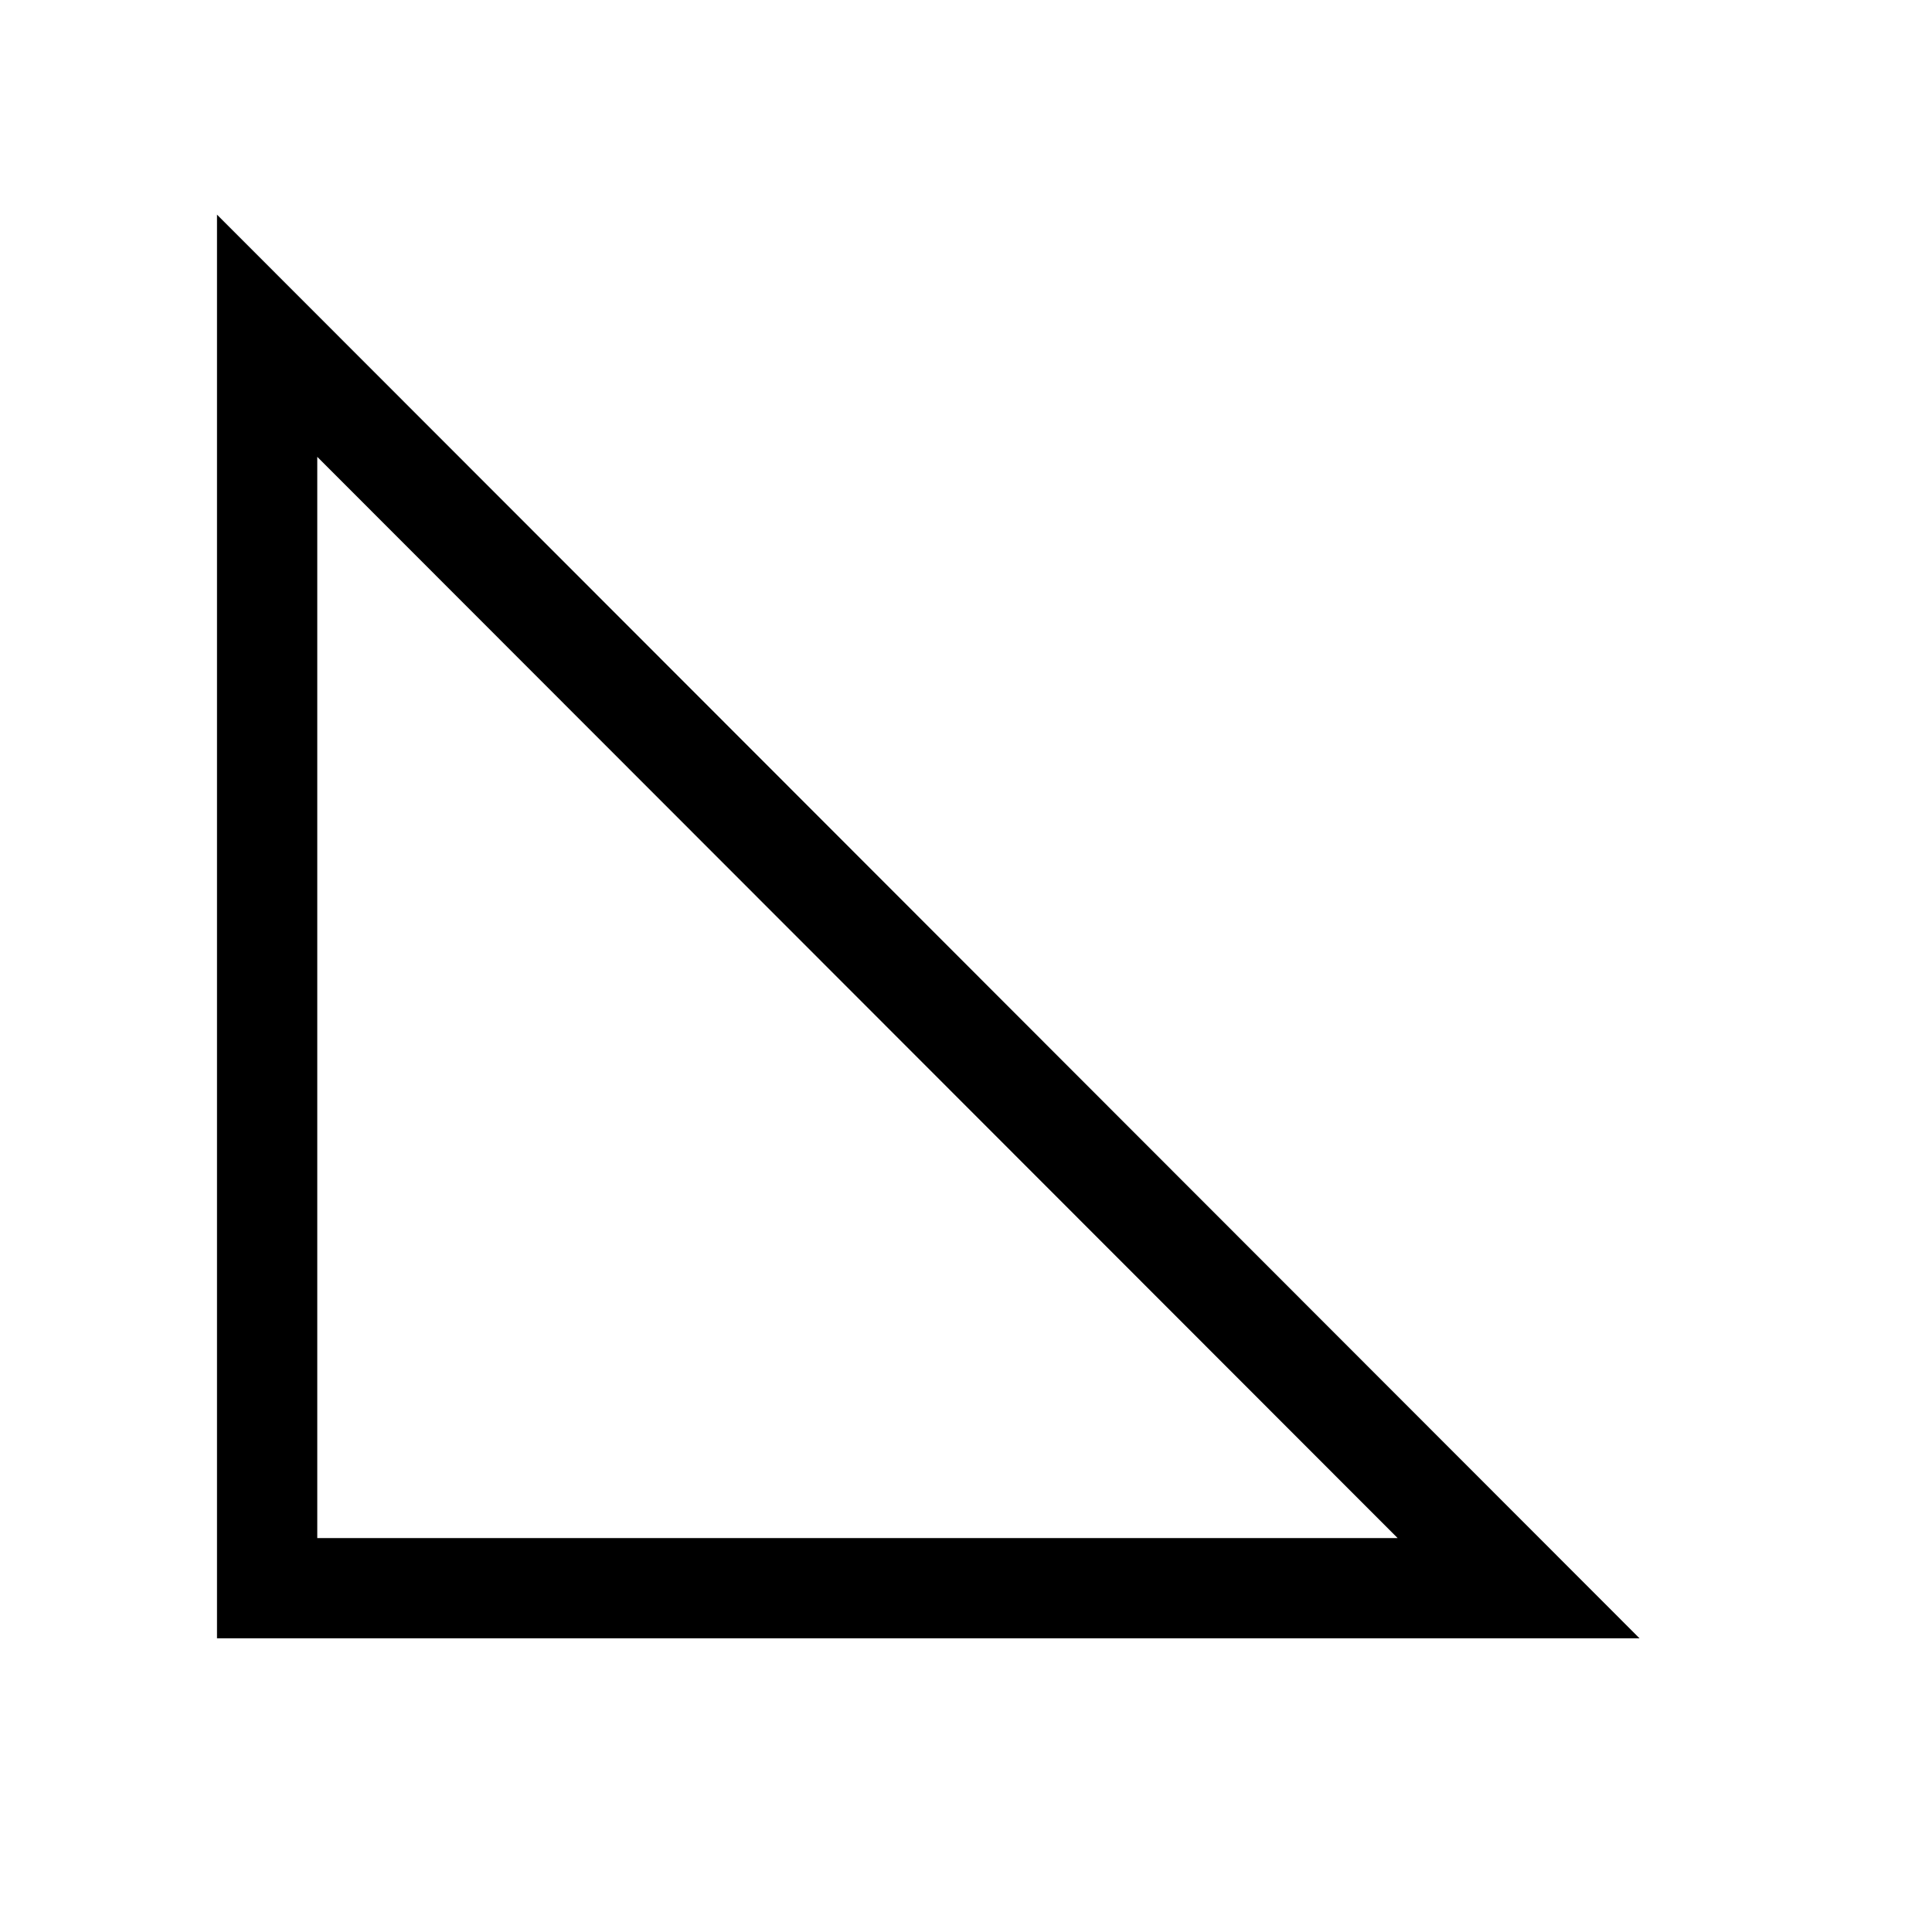 <svg xmlns="http://www.w3.org/2000/svg" width="10.251" height="10.251" viewBox="0 0 7.688 7.688" version="1.2"><defs><clipPath id="a"><path d="M0 0h7.531v7.531H0Zm0 0"/></clipPath></defs><g clip-path="url(#a)"><path style="fill:none;stroke-width:.399;stroke-linecap:butt;stroke-linejoin:miter;stroke:#000;stroke-opacity:1;stroke-miterlimit:10" d="M4.982-.001H.002v4.984Zm0 0" transform="matrix(1 0 0 -1 1.061 6.319)"/></g></svg>